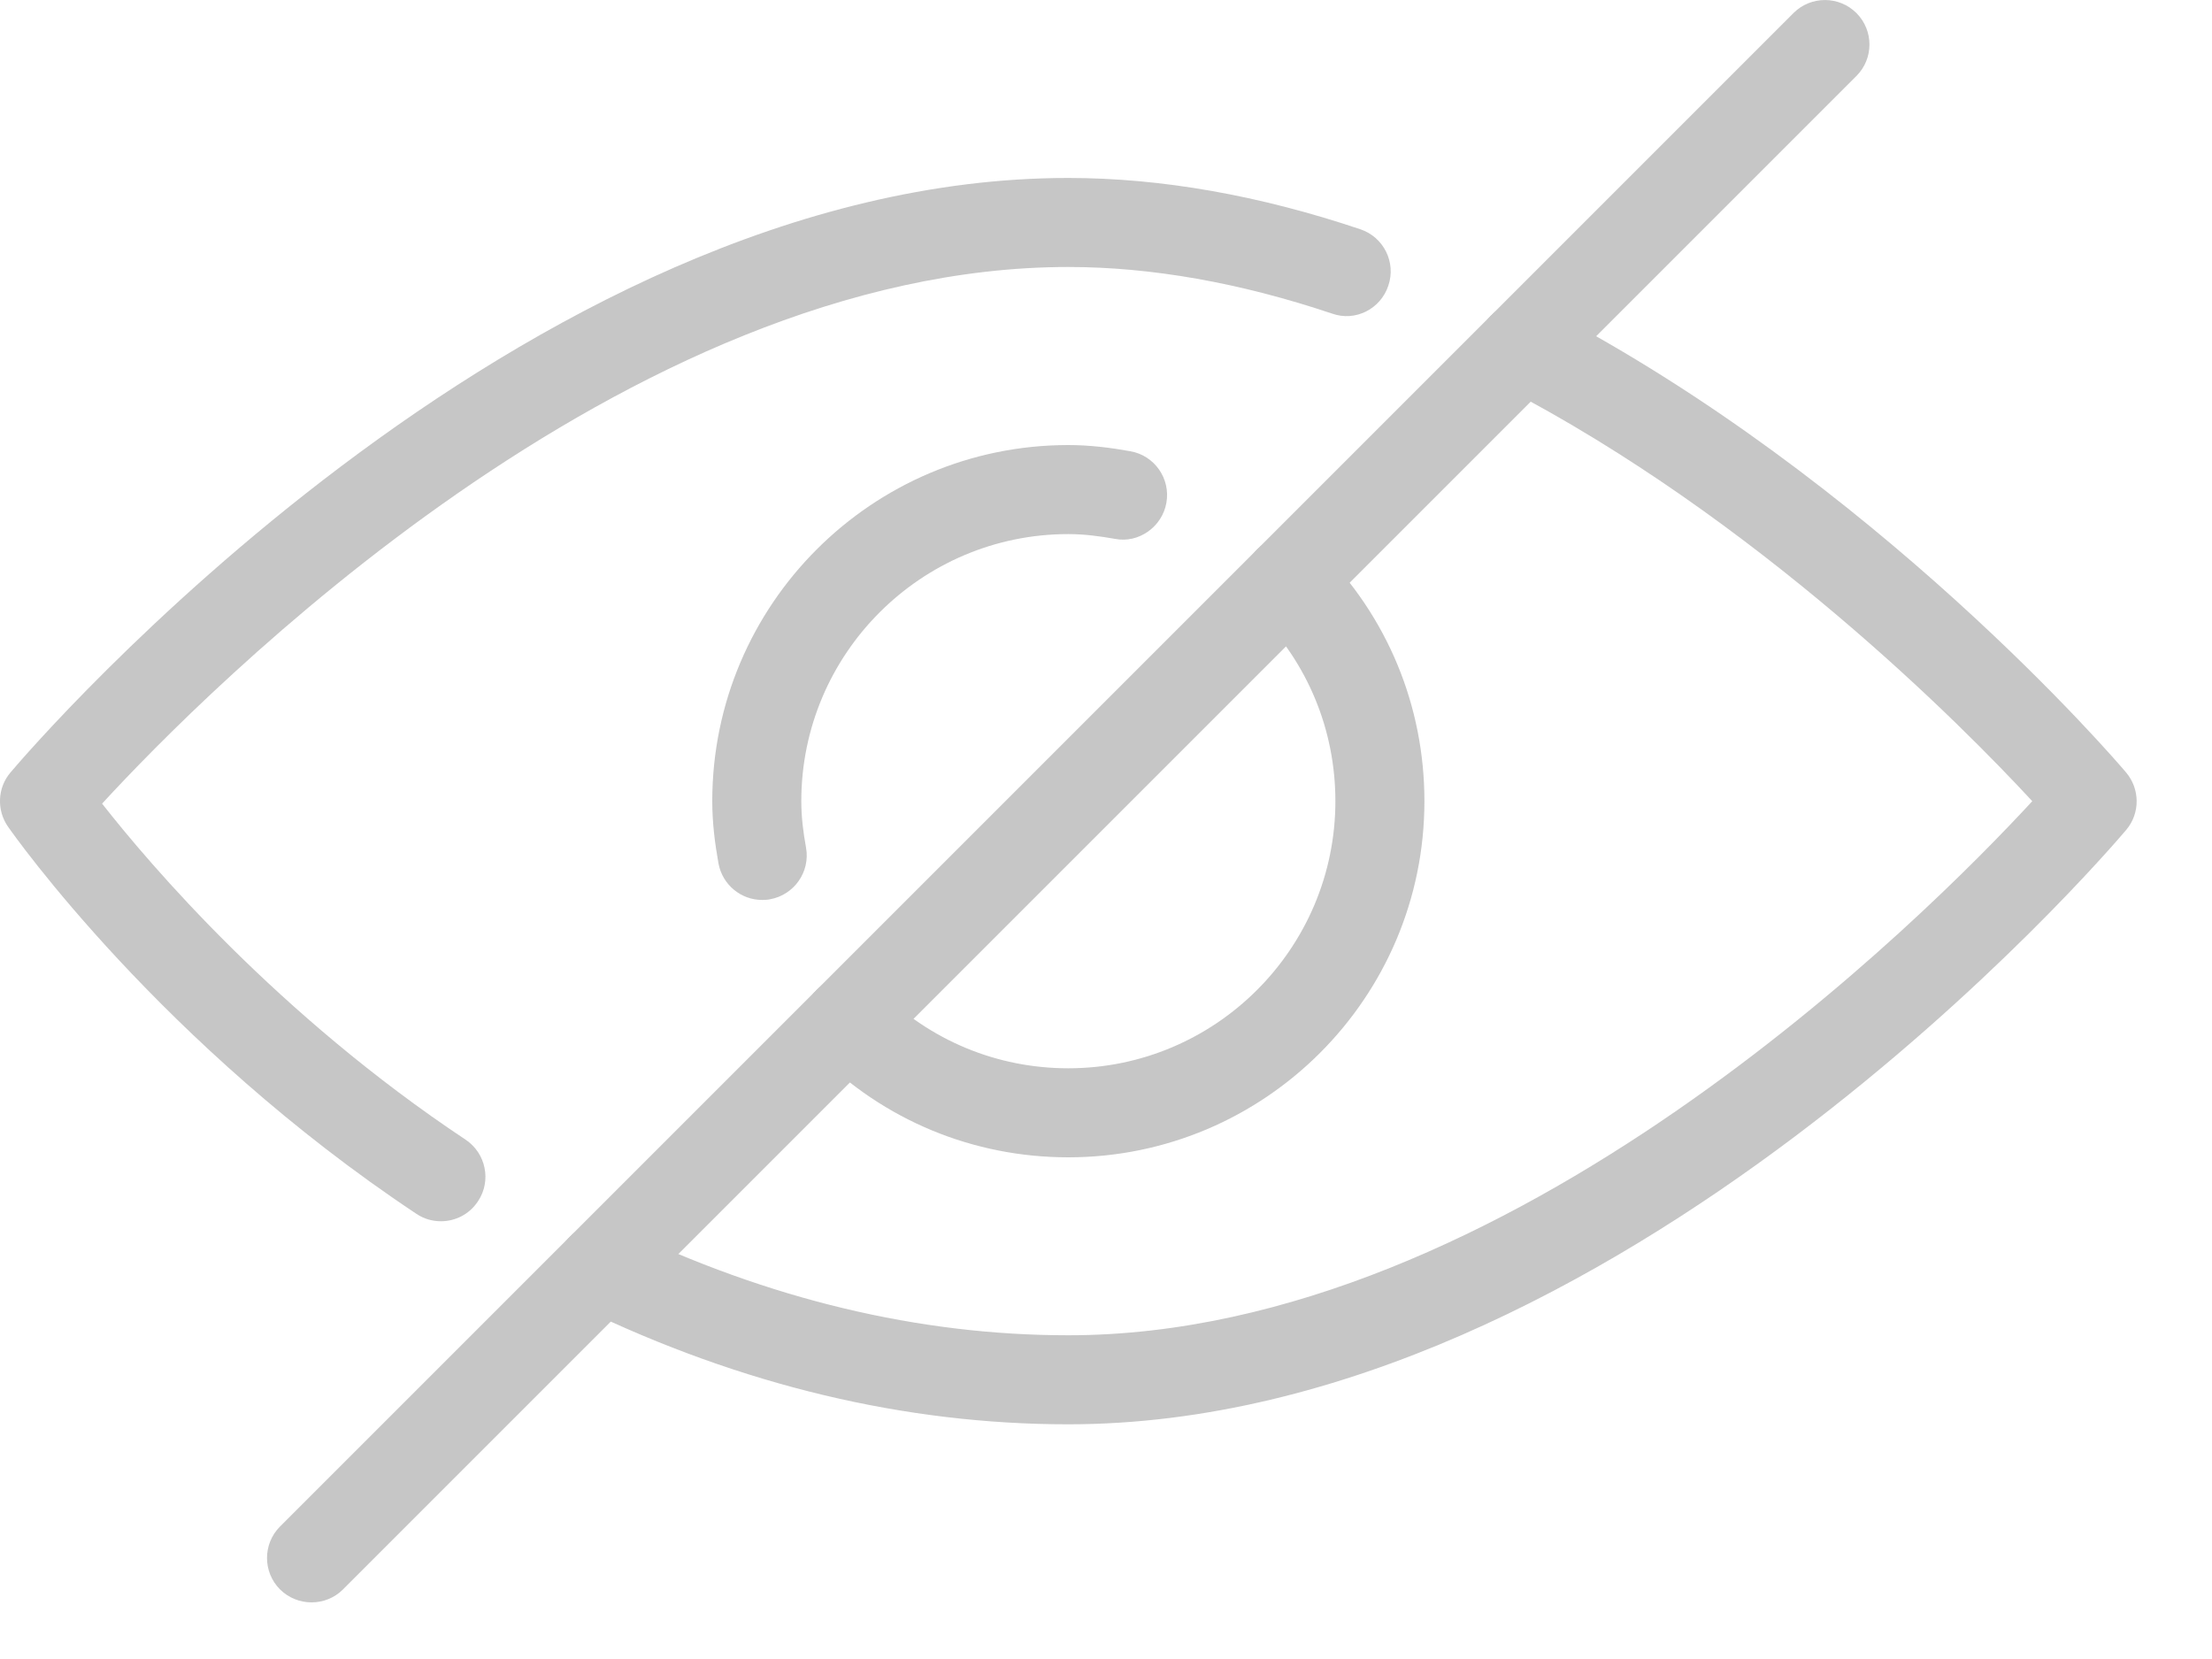 <svg width="20" height="15" viewBox="0 0 20 15" fill="none" xmlns="http://www.w3.org/2000/svg">
<g opacity="0.6">
<path d="M11.936 4.967C11.779 4.81 11.523 4.81 11.367 4.967C11.21 5.124 11.21 5.38 11.367 5.537C11.822 5.992 12.074 6.598 12.074 7.244C12.074 8.575 10.991 9.659 9.659 9.659C9.014 9.659 8.408 9.407 7.952 8.951C7.795 8.794 7.54 8.794 7.383 8.951C7.226 9.107 7.226 9.363 7.383 9.52C7.99 10.129 8.799 10.464 9.659 10.464C11.435 10.464 12.879 9.02 12.879 7.244C12.879 6.383 12.544 5.574 11.936 4.967Z" fill="#A0A0A0"/>
<path d="M10.22 4.08C10.038 4.047 9.851 4.024 9.659 4.024C7.884 4.024 6.44 5.468 6.44 7.244C6.44 7.435 6.463 7.622 6.496 7.805C6.531 8 6.7 8.137 6.891 8.137C6.915 8.137 6.938 8.136 6.962 8.131C7.18 8.092 7.327 7.883 7.288 7.665C7.263 7.528 7.245 7.389 7.245 7.244C7.245 5.912 8.328 4.829 9.659 4.829C9.804 4.829 9.944 4.848 10.08 4.872C10.294 4.915 10.508 4.764 10.546 4.546C10.585 4.328 10.439 4.118 10.22 4.08Z" fill="#A0A0A0"/>
<path d="M19.223 6.984C19.132 6.876 16.954 4.335 13.951 2.779C13.756 2.677 13.511 2.754 13.409 2.952C13.306 3.149 13.384 3.392 13.582 3.494C15.895 4.692 17.743 6.561 18.375 7.244C17.416 8.283 13.64 12.073 9.659 12.073C8.309 12.073 6.947 11.747 5.612 11.104C5.414 11.006 5.172 11.091 5.075 11.291C4.978 11.491 5.062 11.731 5.263 11.828C6.708 12.526 8.187 12.878 9.659 12.878C14.618 12.878 19.038 7.724 19.224 7.504C19.351 7.354 19.35 7.134 19.223 6.984Z" fill="#A0A0A0"/>
<path d="M12.3 2.073C11.384 1.765 10.496 1.609 9.659 1.609C4.7 1.609 0.281 6.764 0.095 6.984C-0.023 7.122 -0.032 7.324 0.072 7.474C0.128 7.554 1.459 9.443 3.765 10.975C3.833 11.021 3.91 11.042 3.987 11.042C4.116 11.042 4.244 10.98 4.322 10.861C4.445 10.677 4.394 10.427 4.209 10.304C2.515 9.178 1.356 7.819 0.923 7.266C1.849 6.259 5.65 2.414 9.659 2.414C10.409 2.414 11.211 2.556 12.043 2.835C12.254 2.911 12.483 2.794 12.553 2.582C12.624 2.372 12.511 2.144 12.3 2.073Z" fill="#A0A0A0"/>
<path d="M16.785 0.118C16.628 -0.039 16.373 -0.039 16.216 0.118L2.532 13.802C2.375 13.959 2.375 14.214 2.532 14.371C2.611 14.449 2.714 14.488 2.817 14.488C2.92 14.488 3.023 14.449 3.101 14.371L16.785 0.687C16.942 0.53 16.942 0.275 16.785 0.118Z" fill="#A0A0A0"/>
</g>
</svg>
